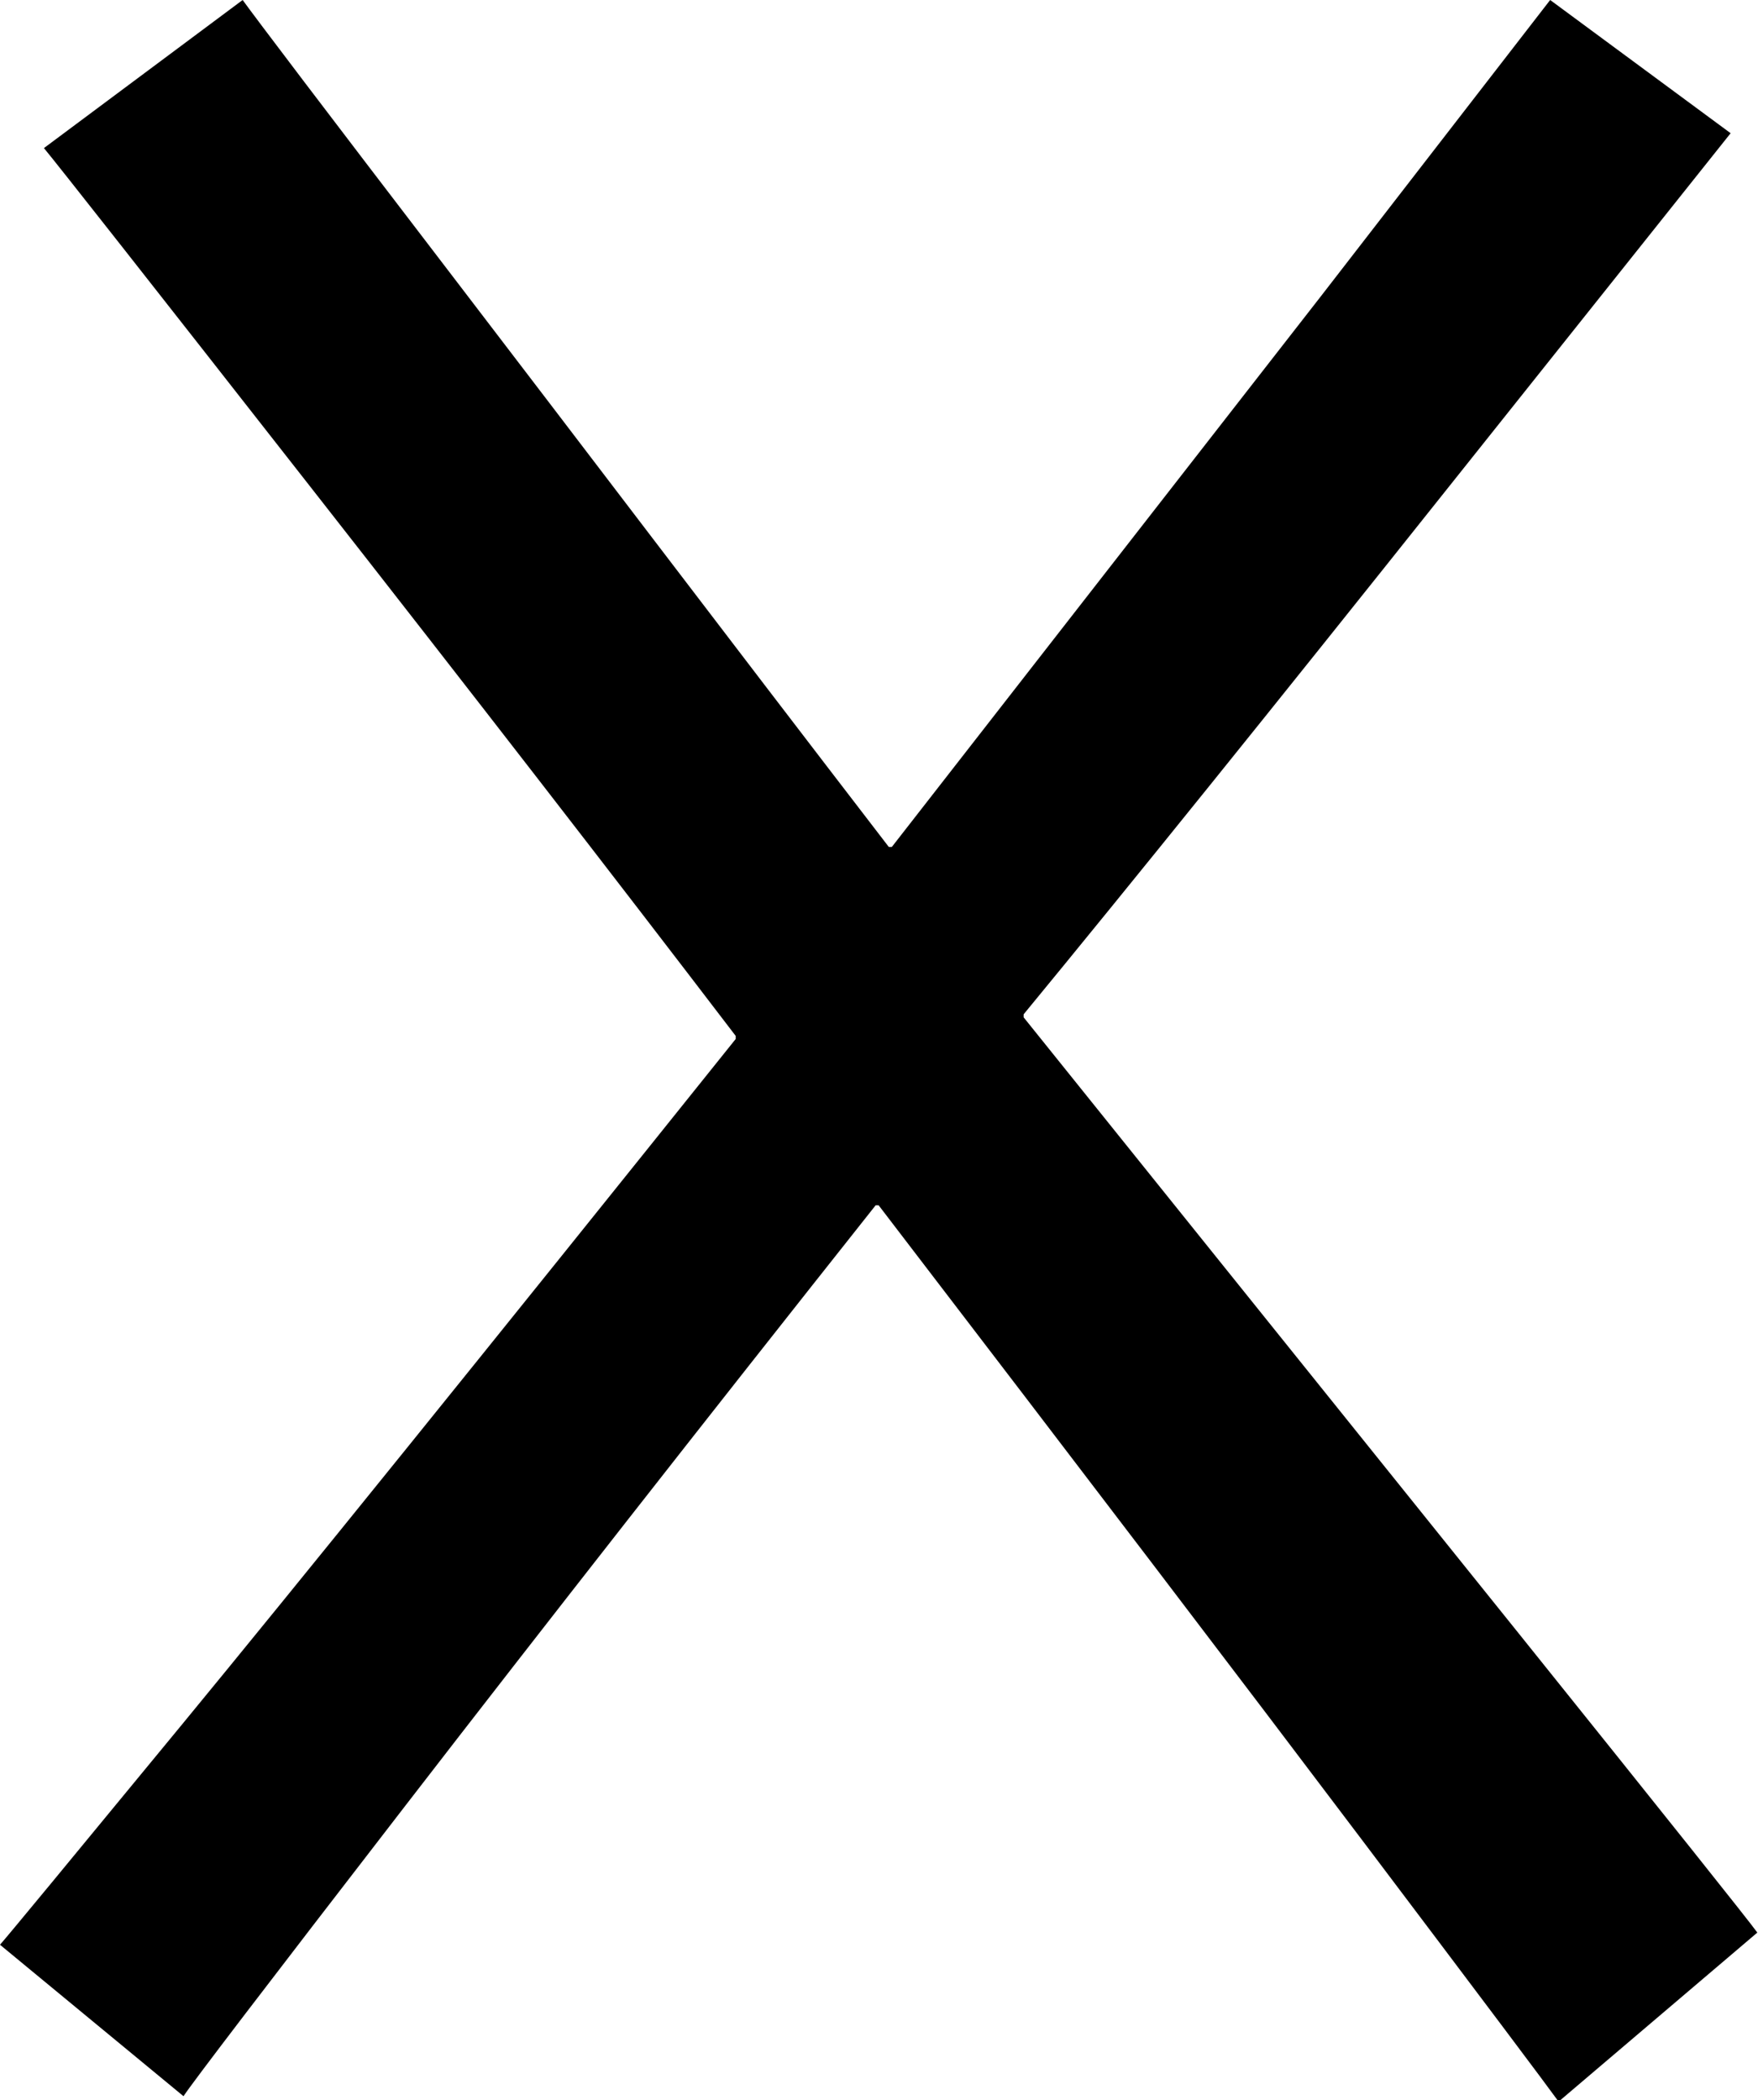 <svg xmlns="http://www.w3.org/2000/svg" viewBox="0 0 52.02 62.12"><title>Asset 5</title><g id="Layer_2" data-name="Layer 2"><g id="Layer_1-2" data-name="Layer 1"><path d="M52,57.16l-5.88,5q-.54-.75-5.81-7.73T26,35.65h-.09Q18.21,45.36,12,53.4T5.43,62L0,57.52Q.32,57.16,5.39,51T21.77,30.73v-.09q-5.4-7.07-12.6-16.26T1.3,4.38L7.18,0C7.57.54,9.6,3.22,13.3,8.05s8,10.5,13,17h.09L39.08,8.77,45.87,0l5.34,3.94L42.87,14.4Q35,24.28,30.29,30v.09L44.93,48.3Q51.62,56.63,52,57.16Z"/></g></g></svg>